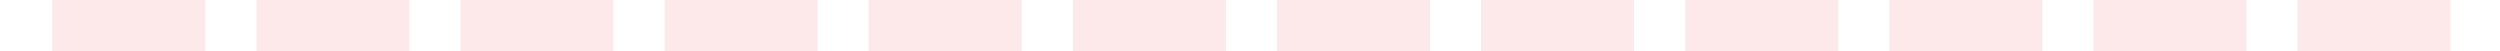 <?xml version="1.0" encoding="utf-8"?>
<!-- Generator: Adobe Illustrator 16.0.0, SVG Export Plug-In . SVG Version: 6.00 Build 0)  -->
<!DOCTYPE svg PUBLIC "-//W3C//DTD SVG 1.1//EN" "http://www.w3.org/Graphics/SVG/1.1/DTD/svg11.dtd">
<svg version="1.1" id="Layer_1" xmlns="http://www.w3.org/2000/svg" xmlns:xlink="http://www.w3.org/1999/xlink" x="0px" y="0px"
	 width="980px" height="20px" viewBox="0 0 980 20" enable-background="new 0 0 980 20" xml:space="preserve">
<g id="Column_Grid">
	<g opacity="0.1">
		<rect x="20.487" fill="#ED2224" width="60" height="20"/>
		<rect x="100.487" fill="#ED2224" width="60" height="20"/>
		<rect x="180.487" fill="#ED2224" width="60" height="20"/>
		<rect x="260.487" fill="#ED2224" width="60" height="20"/>
		<rect x="340.492" fill="#ED2224" width="60.03" height="20"/>
		<rect x="420.532" fill="#ED2224" width="60.029" height="20"/>
		<rect x="500.566" fill="#ED2224" width="60" height="20"/>
		<rect x="580.566" fill="#ED2224" width="60" height="20"/>
		<rect x="660.566" fill="#ED2224" width="60" height="20"/>
		<rect x="740.566" fill="#ED2224" width="60" height="20"/>
		<rect x="820.566" fill="#ED2224" width="60" height="20"/>
		<rect x="900.566" fill="#ED2224" width="60" height="20"/>
	</g>
</g>
<g id="Baseline_Grid" display="none">
	<rect y="19" display="inline" fill="#9595C9" width="1300" height="1"/>
</g>
</svg>
